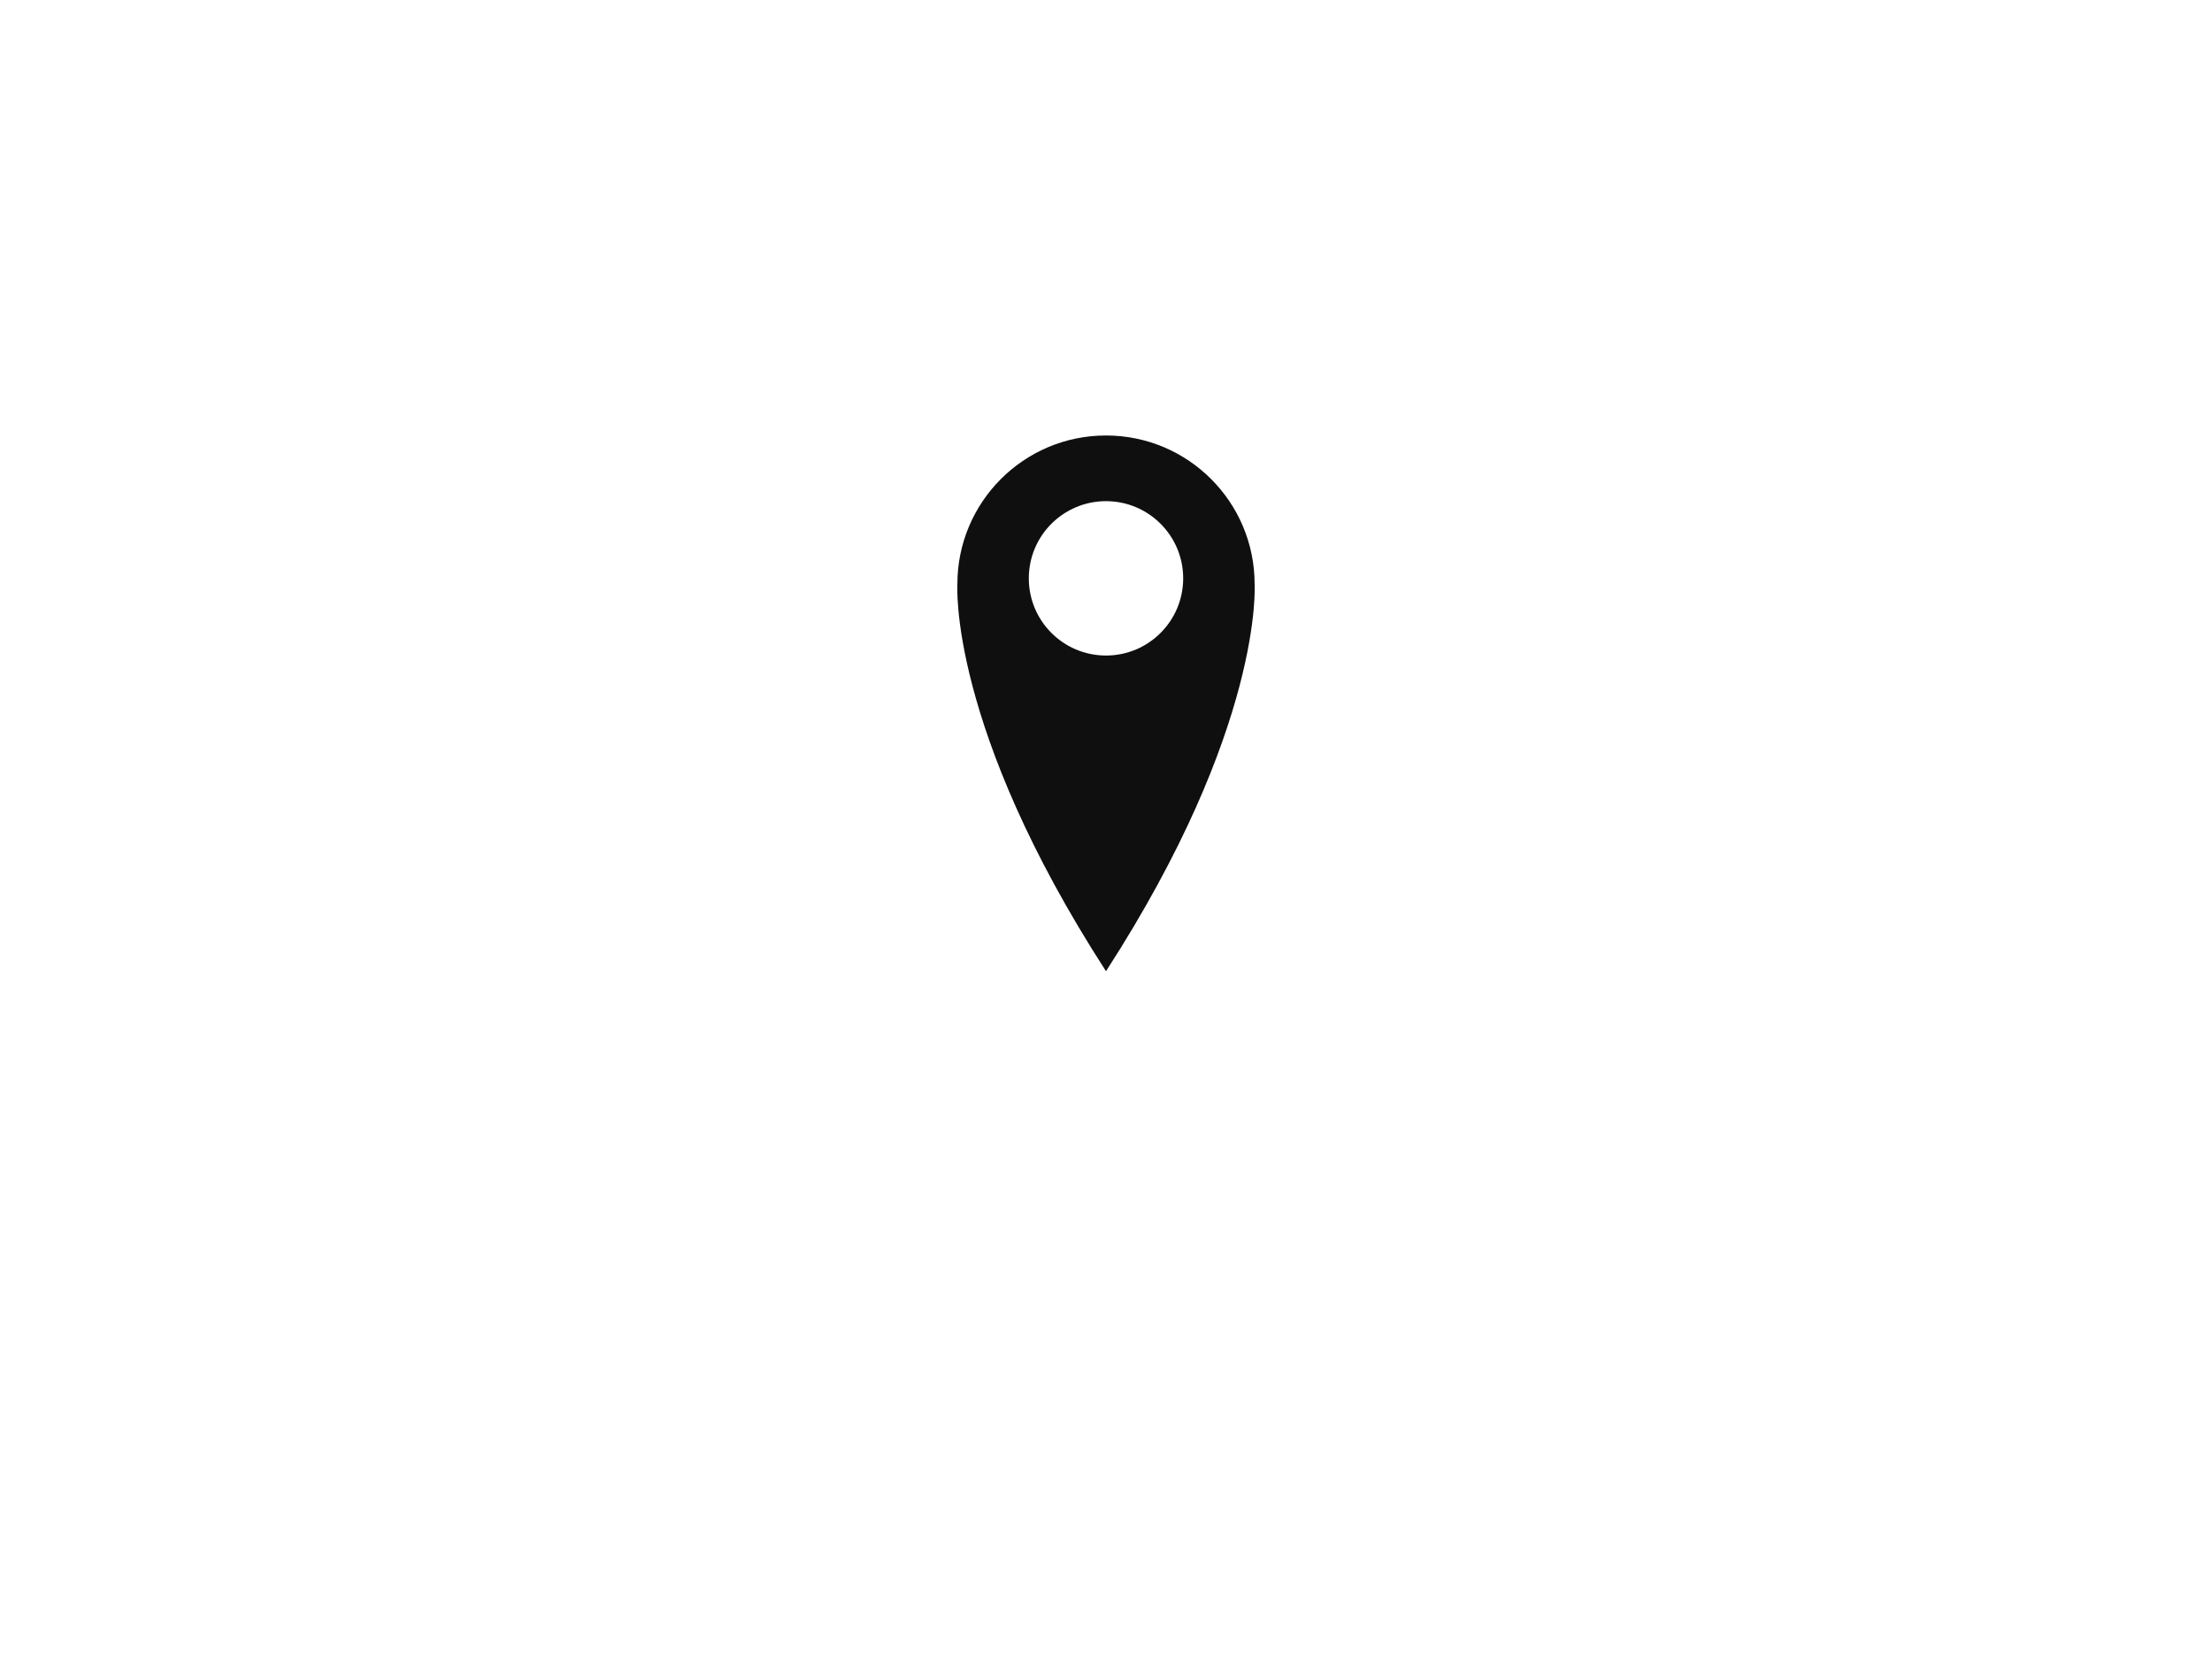 <?xml version="1.0" encoding="utf-8"?>
<!-- Generator: Adobe Illustrator 16.0.3, SVG Export Plug-In . SVG Version: 6.00 Build 0)  -->
<!DOCTYPE svg PUBLIC "-//W3C//DTD SVG 1.1//EN" "http://www.w3.org/Graphics/SVG/1.1/DTD/svg11.dtd">
<svg version="1.1" id="Calque_1" xmlns="http://www.w3.org/2000/svg" xmlns:xlink="http://www.w3.org/1999/xlink" x="0px" y="0px"
	 width="640px" height="480px" viewBox="0 0 640 480" enable-background="new 0 0 640 480" xml:space="preserve">
<path fill="#0F0F0F" d="M363,169c0-23.748-19.252-43-43-43s-43,19.252-43,43c0,0-2.667,41.333,43,112
	C365.666,210.333,363,169,363,169z M320,189.667c-12.334,0-22.333-9.999-22.333-22.333c0-12.334,9.999-22.333,22.333-22.333
	c12.335,0,22.333,9.999,22.333,22.333C342.333,179.667,332.335,189.667,320,189.667z"/>
</svg>
